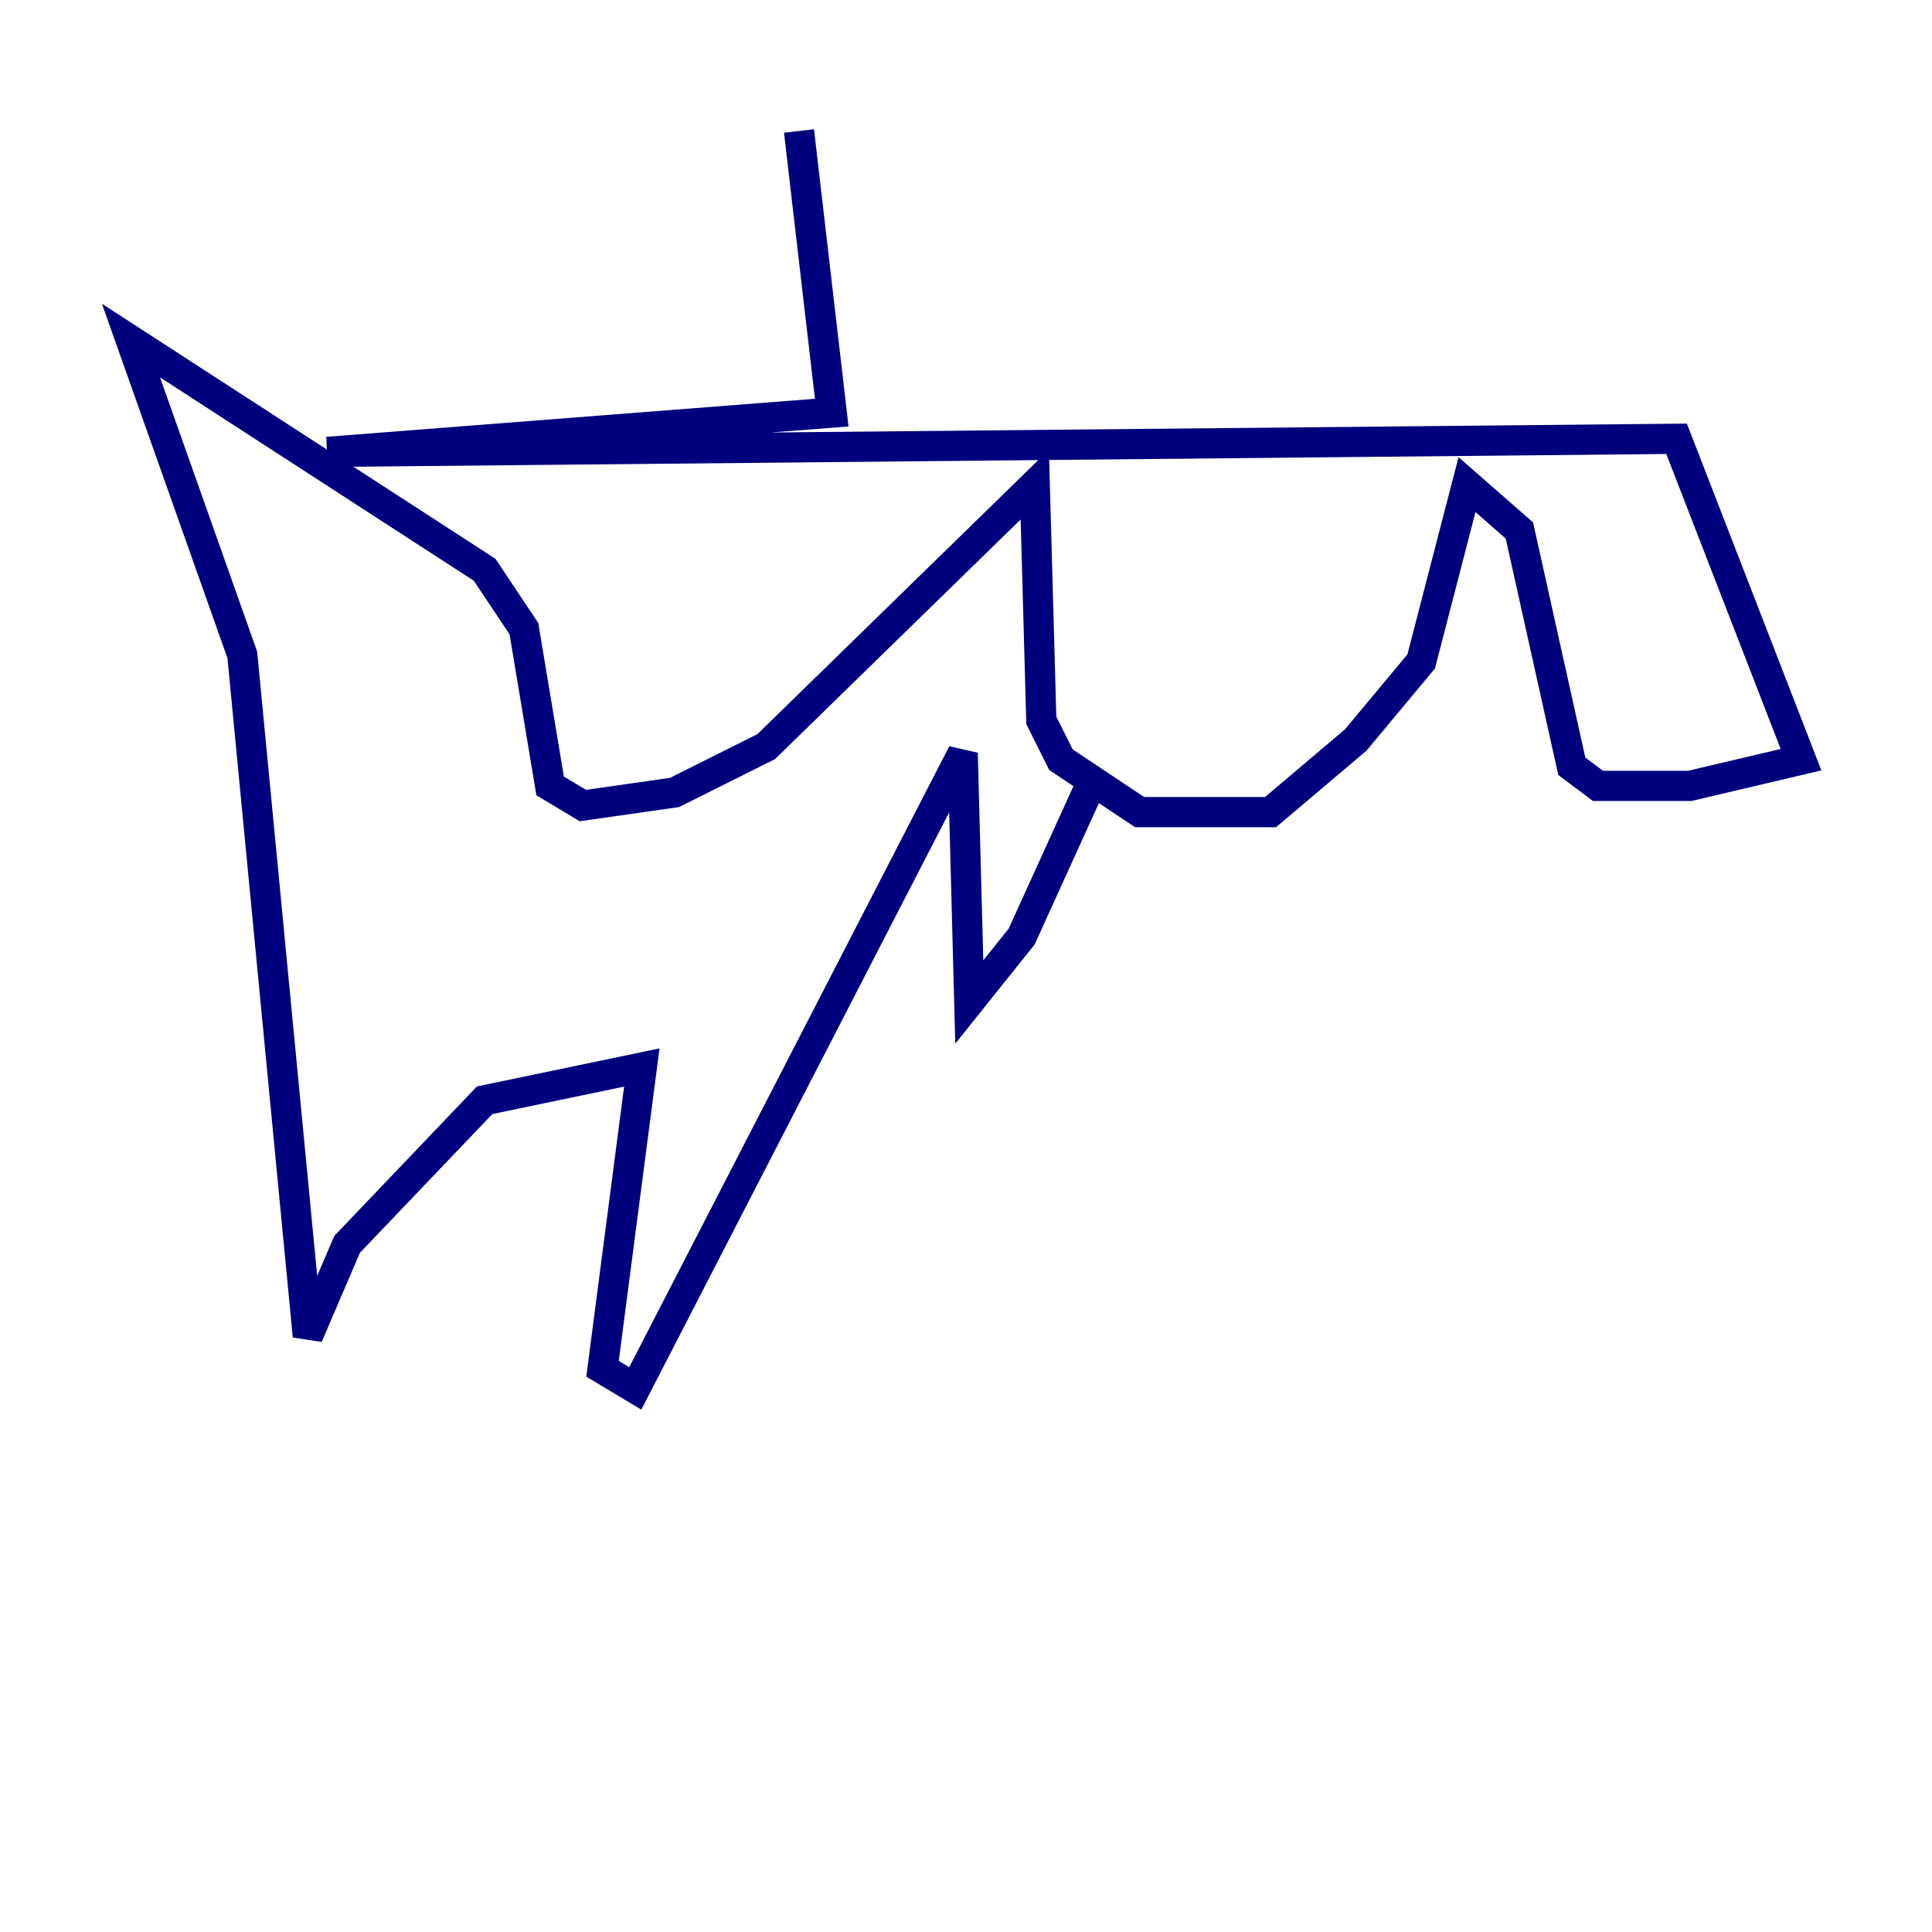 <?xml version="1.0" encoding="utf-8" ?>
<svg baseProfile="tiny" height="128" version="1.2" viewBox="0,0,128,128" width="128" xmlns="http://www.w3.org/2000/svg" xmlns:ev="http://www.w3.org/2001/xml-events" xmlns:xlink="http://www.w3.org/1999/xlink"><defs /><polyline fill="none" points="52.936,8.678 55.105,27.336 21.695,29.939 111.078,29.071 119.322,50.332 111.946,52.068 105.871,52.068 104.136,50.766 100.664,35.146 97.193,32.108 94.156,43.824 89.817,49.031 84.176,53.803 75.498,53.803 70.291,50.332 68.99,47.729 68.556,32.108 50.766,49.464 44.691,52.502 38.617,53.37 36.447,52.068 34.712,41.654 32.108,37.749 8.678,22.563 16.054,43.39 20.393,88.515 22.997,82.441 32.108,72.895 42.522,70.725 39.919,90.685 42.088,91.986 63.783,49.898 64.217,66.386 67.688,62.047 72.027,52.502" stroke="#00007f" stroke-width="2" /></svg>